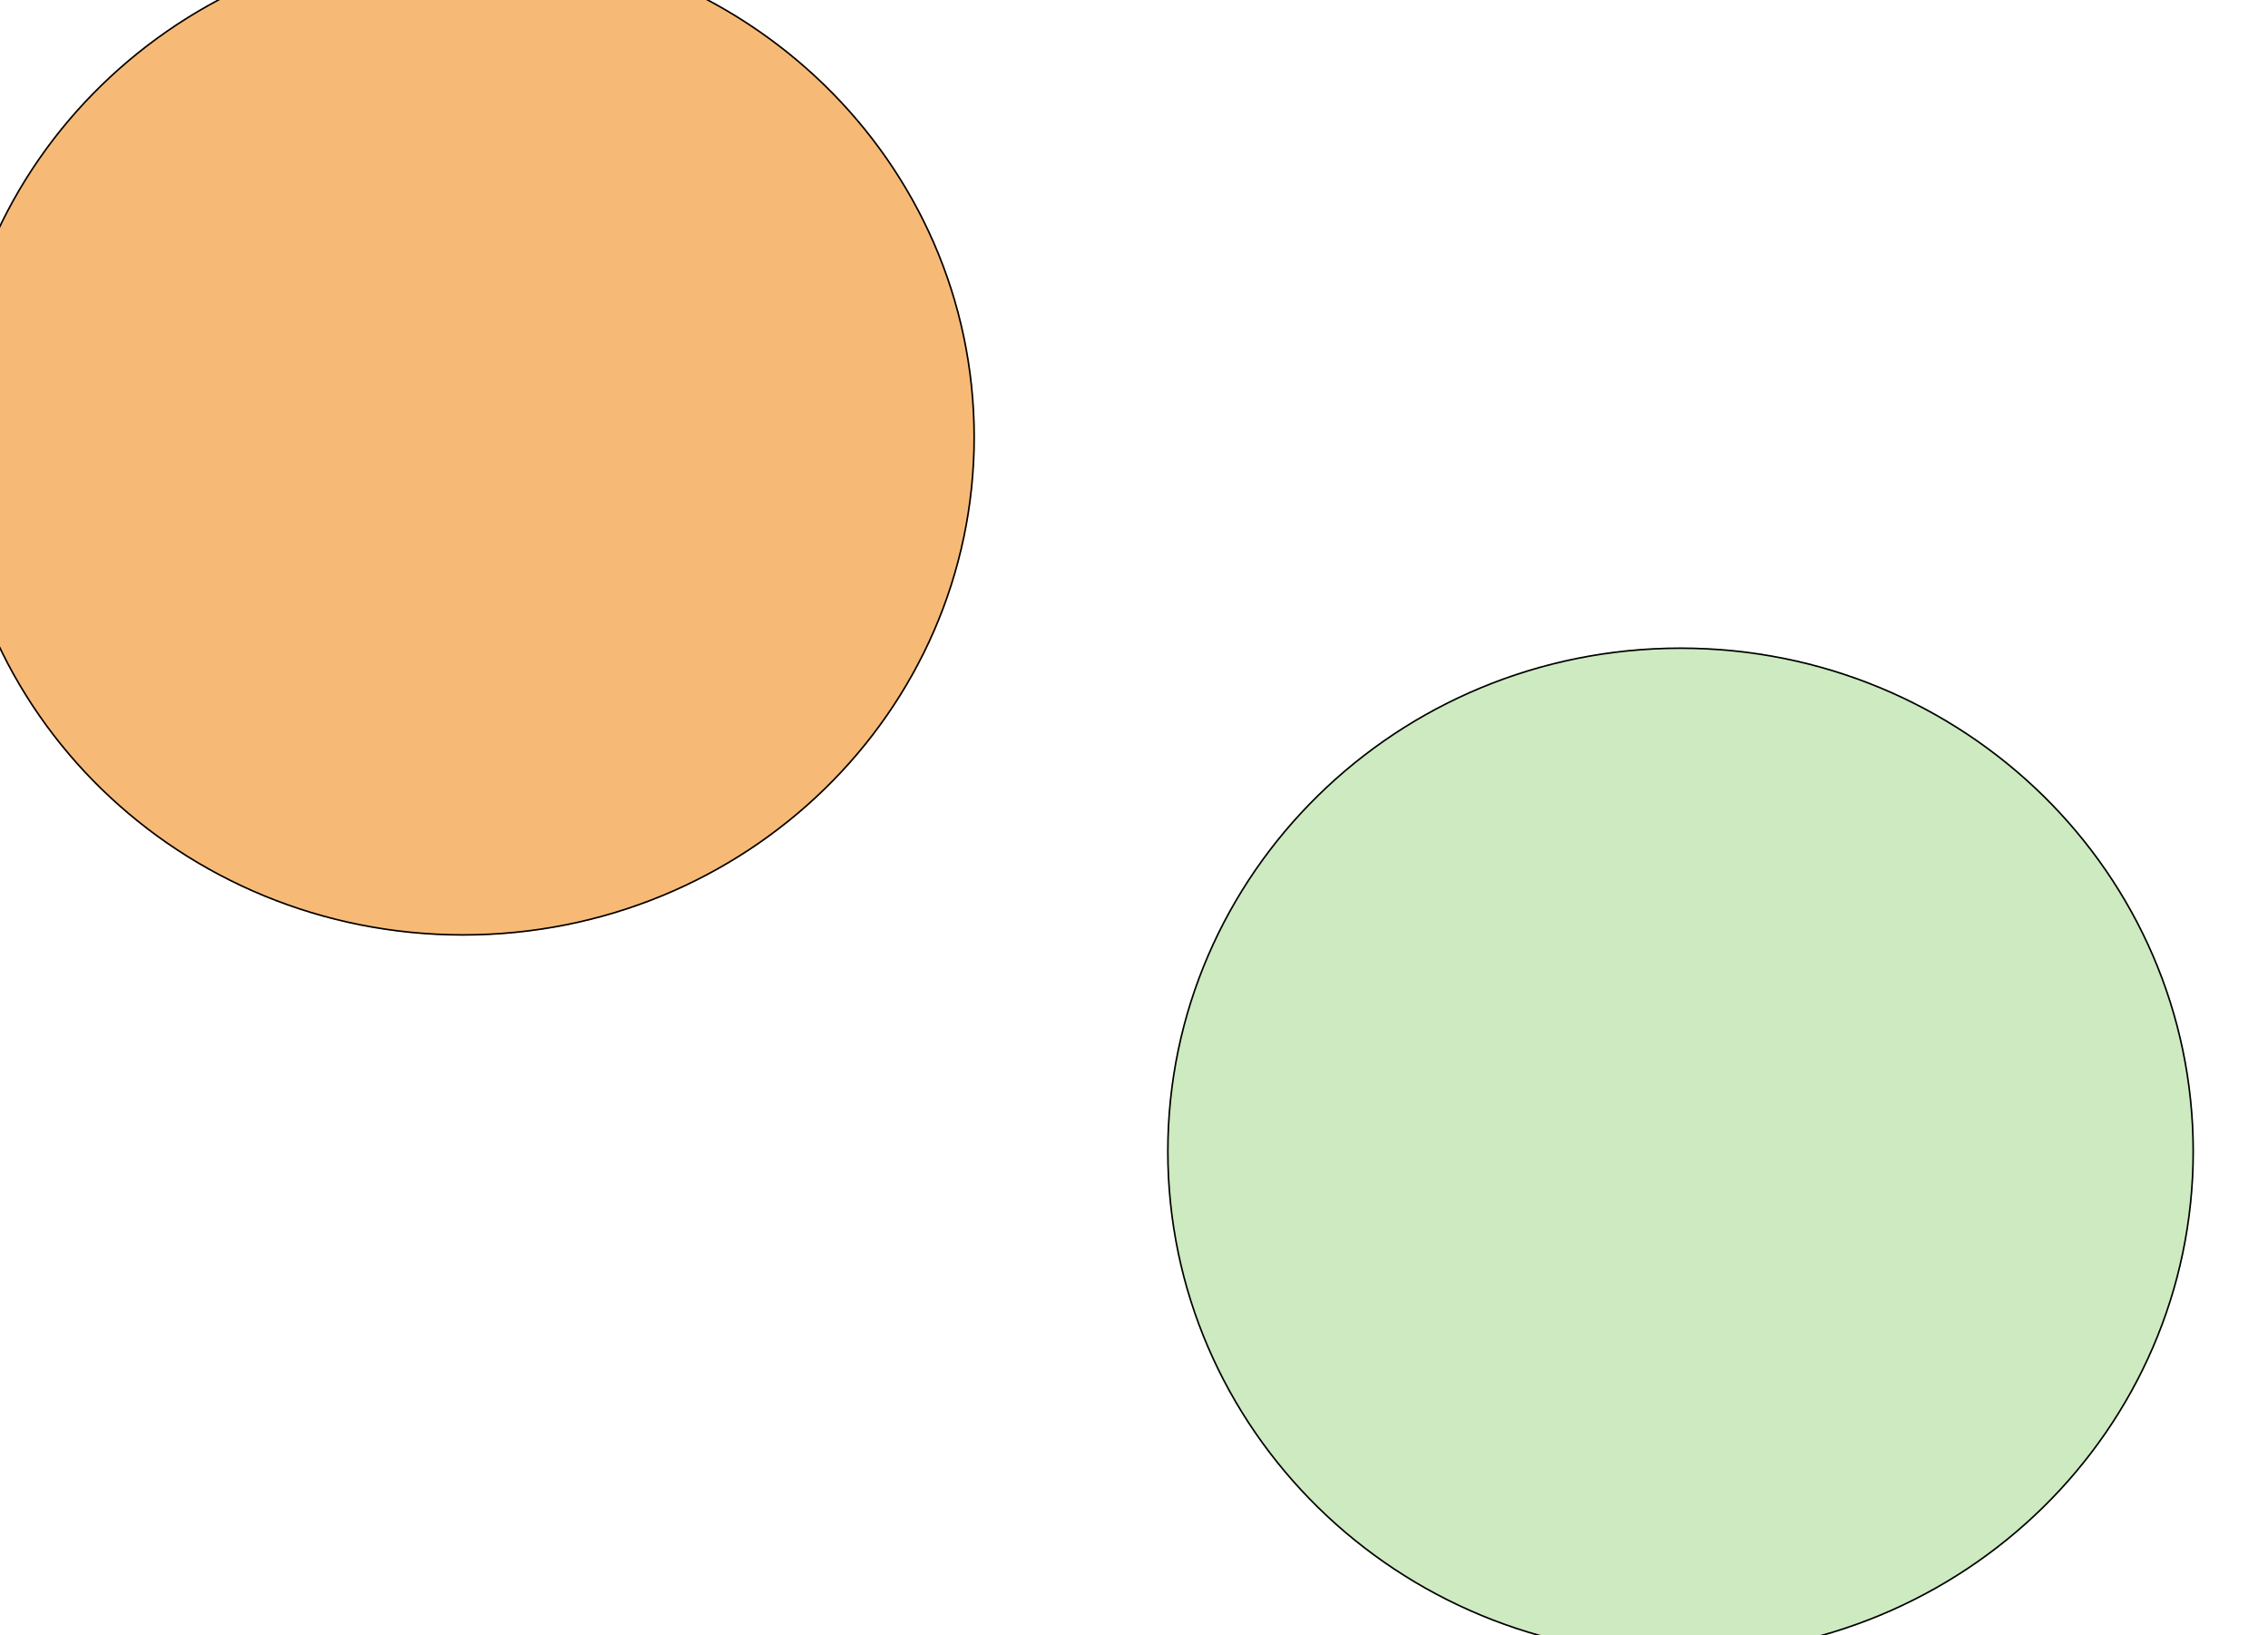 <svg width="1440" height="1038" viewBox="0 0 1440 1038" fill="none" xmlns="http://www.w3.org/2000/svg">
<g clip-path="url(#clip0_227_627)">
<rect width="1440" height="1038" fill="white"/>
<g filter="url(#filter0_f_227_627)">
<ellipse cx="294" cy="277.5" rx="325" ry="316.5" fill="#F7BA76"/>
<path d="M618.5 277.5C618.5 452.01 473.229 593.5 294 593.5C114.771 593.5 -30.5 452.01 -30.5 277.5C-30.5 102.99 114.771 -38.5 294 -38.5C473.229 -38.5 618.5 102.99 618.5 277.5Z" stroke="black"/>
</g>
<g filter="url(#filter1_f_227_627)">
<ellipse cx="1067" cy="731" rx="326" ry="320" fill="#CDEAC0"/>
<path d="M1392.5 731C1392.5 907.446 1246.78 1050.5 1067 1050.5C887.223 1050.5 741.5 907.446 741.5 731C741.5 554.554 887.223 411.5 1067 411.5C1246.78 411.5 1392.5 554.554 1392.5 731Z" stroke="black"/>
</g>
</g>
<defs>
<filter id="filter0_f_227_627" x="-331" y="-339" width="1250" height="1233" filterUnits="userSpaceOnUse" color-interpolation-filters="sRGB">
<feFlood flood-opacity="0" result="BackgroundImageFix"/>
<feBlend mode="normal" in="SourceGraphic" in2="BackgroundImageFix" result="shape"/>
<feGaussianBlur stdDeviation="150" result="effect1_foregroundBlur_227_627"/>
</filter>
<filter id="filter1_f_227_627" x="441" y="111" width="1252" height="1240" filterUnits="userSpaceOnUse" color-interpolation-filters="sRGB">
<feFlood flood-opacity="0" result="BackgroundImageFix"/>
<feBlend mode="normal" in="SourceGraphic" in2="BackgroundImageFix" result="shape"/>
<feGaussianBlur stdDeviation="150" result="effect1_foregroundBlur_227_627"/>
</filter>
<clipPath id="clip0_227_627">
<rect width="1440" height="1038" fill="white"/>
</clipPath>
</defs>
</svg>
